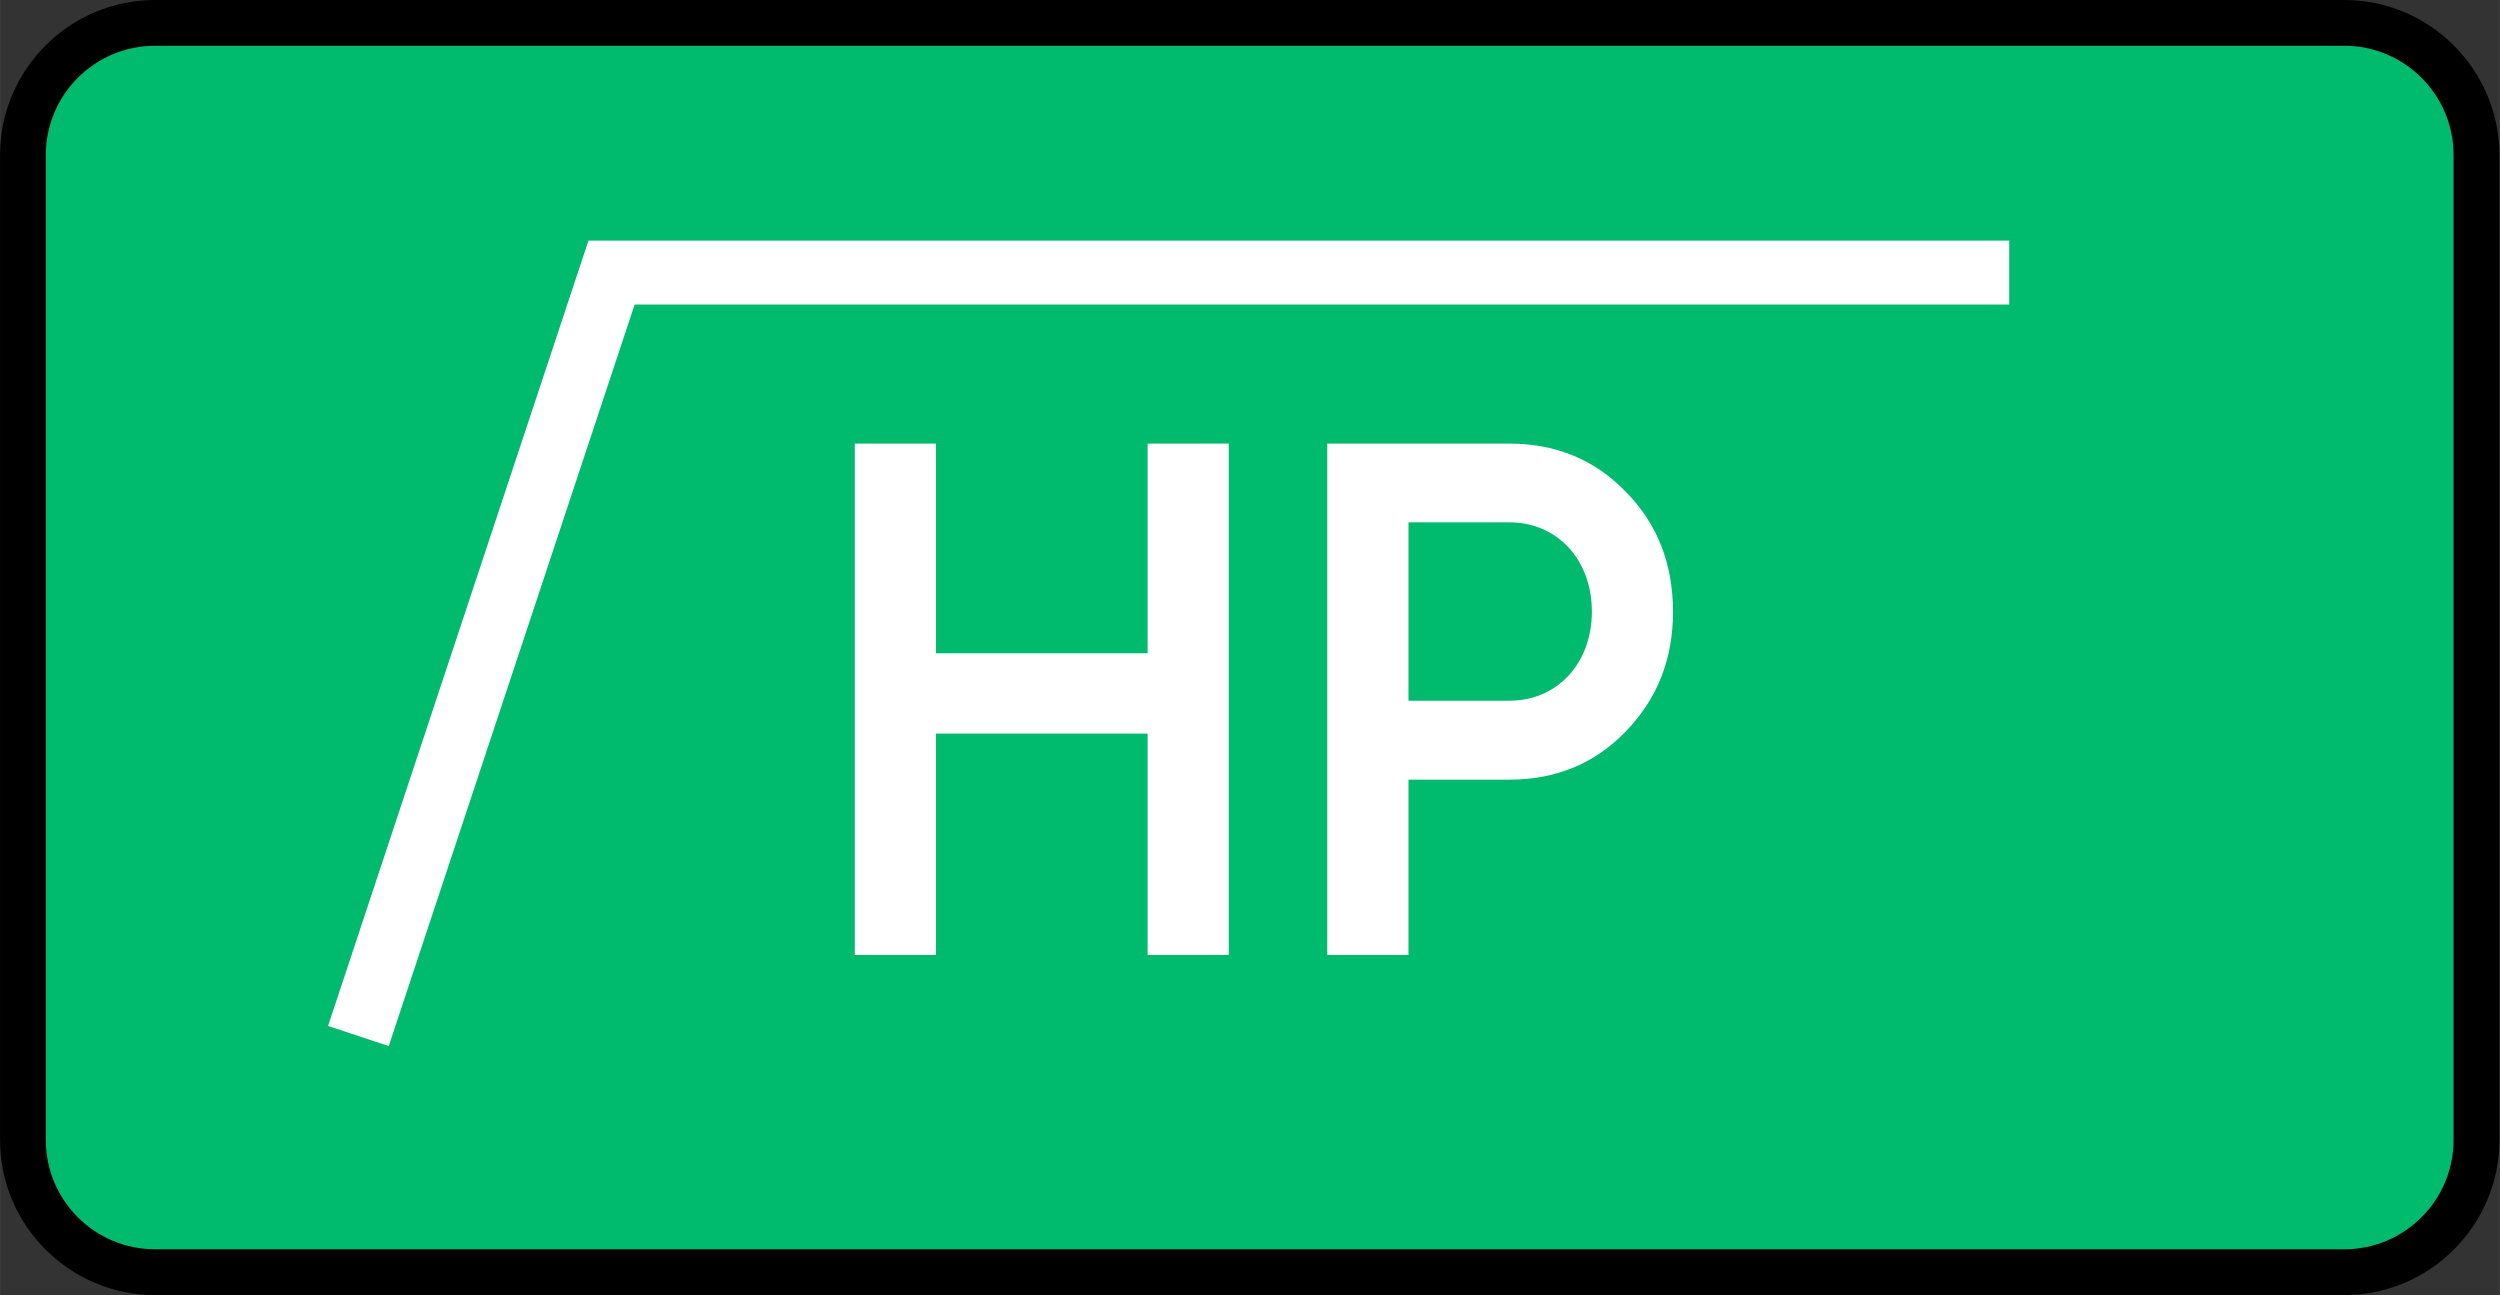 <?xml version="1.0" encoding="UTF-8" standalone="no"?>
<!-- Generator: Adobe Illustrator 23.0.3, SVG Export Plug-In . SVG Version: 6.00 Build 0)  -->

<svg
   xmlns:dc="http://purl.org/dc/elements/1.1/"
   xmlns:cc="http://creativecommons.org/ns#"
   xmlns:rdf="http://www.w3.org/1999/02/22-rdf-syntax-ns#"
   xmlns:svg="http://www.w3.org/2000/svg"
   xmlns="http://www.w3.org/2000/svg"
   xmlns:sodipodi="http://sodipodi.sourceforge.net/DTD/sodipodi-0.dtd"
   xmlns:inkscape="http://www.inkscape.org/namespaces/inkscape"
   version="1.0"
   x="0px"
   y="0px"
   width="9.65mm"
   height="5mm"
   viewBox="0 0 36.472 18.898"
   enable-background="new 0 0 27.354 14.173"
   xml:space="preserve"
   id="svg24"
   sodipodi:docname="high-pass-on.svg"
   inkscape:version="0.92.2 5c3e80d, 2017-08-06"><rect x="0" y="0" width="36.472" height="18.898" fill="#333333" stroke="none"/><defs
     id="defs28" /><sodipodi:namedview
     pagecolor="#ffffff"
     bordercolor="#666666"
     borderopacity="1"
     objecttolerance="10"
     gridtolerance="10"
     guidetolerance="10"
     inkscape:pageopacity="0"
     inkscape:pageshadow="2"
     inkscape:window-width="1092"
     inkscape:window-height="862"
     id="namedview26"
     showgrid="false"
     inkscape:document-units="mm"
     units="mm"
     inkscape:zoom="10.528498"
     inkscape:cx="13.677165"
     inkscape:cy="7.0866151"
     inkscape:window-x="0"
     inkscape:window-y="0"
     inkscape:window-maximized="0"
     inkscape:current-layer="svg24" /><g
     id="Layer_1"
     transform="translate(0,4.724)" /><g
     id="fader_markers"
     transform="matrix(1.333,0,0,1.333,0,-9.4294725e-6)"><g
       id="g21"><g
         id="g17"><g
           id="g9"><path
             d="m 1.696,13.922 c -0.797,0 -1.445,-0.647 -1.445,-1.444 V 1.696 c 0,-0.797 0.648,-1.445 1.445,-1.445 h 23.962 c 0.797,0 1.445,0.648 1.445,1.445 v 10.782 c 0,0.797 -0.648,1.444 -1.445,1.444 H 1.696 Z"
             id="path3"
             inkscape:connector-curvature="0"
             style="fill:#00ba6e" /><g
             id="g7"><path
               d="m 25.658,0.501 c 0.659,0 1.195,0.536 1.195,1.195 v 10.782 c 0,0.659 -0.536,1.195 -1.195,1.195 H 1.696 c -0.659,0 -1.195,-0.536 -1.195,-1.195 V 1.696 c 0,-0.659 0.536,-1.195 1.195,-1.195 h 23.963 m 0,-0.501 H 1.696 C 0.763,0 0,0.763 0,1.696 v 10.782 c 0,0.933 0.763,1.696 1.696,1.696 h 23.963 c 0.933,0 1.696,-0.763 1.696,-1.696 V 1.696 C 27.354,0.763 26.591,0 25.658,0 Z"
               id="path5"
               inkscape:connector-curvature="0" /></g></g><g
           id="g15"><path
             d="m 12.56,4.855 h 0.888 v 5.597 h -0.888 V 8.029 h -2.316 v 2.423 H 9.355 V 4.855 h 0.889 v 2.295 h 2.316 z"
             id="path11"
             inkscape:connector-curvature="0"
             style="fill:#ffffff" /><path
             d="m 16.519,4.855 c 0.51,0 0.935,0.176 1.274,0.527 0.348,0.352 0.517,0.792 0.517,1.312 0,0.52 -0.169,0.951 -0.517,1.312 -0.34,0.352 -0.765,0.527 -1.274,0.527 h -1.104 v 1.919 H 14.526 V 4.855 Z m 0,2.814 c 0.525,0 0.903,-0.408 0.903,-0.976 0,-0.567 -0.378,-0.976 -0.903,-0.976 H 15.415 V 7.669 h 1.104 z"
             id="path13"
             inkscape:connector-curvature="0"
             style="fill:#ffffff" /></g></g><polyline
         points="3.922,11.339 6.693,2.983 21.99,2.983   "
         id="polyline19"
         style="fill:none;stroke:#ffffff;stroke-width:0.7" /></g></g></svg>